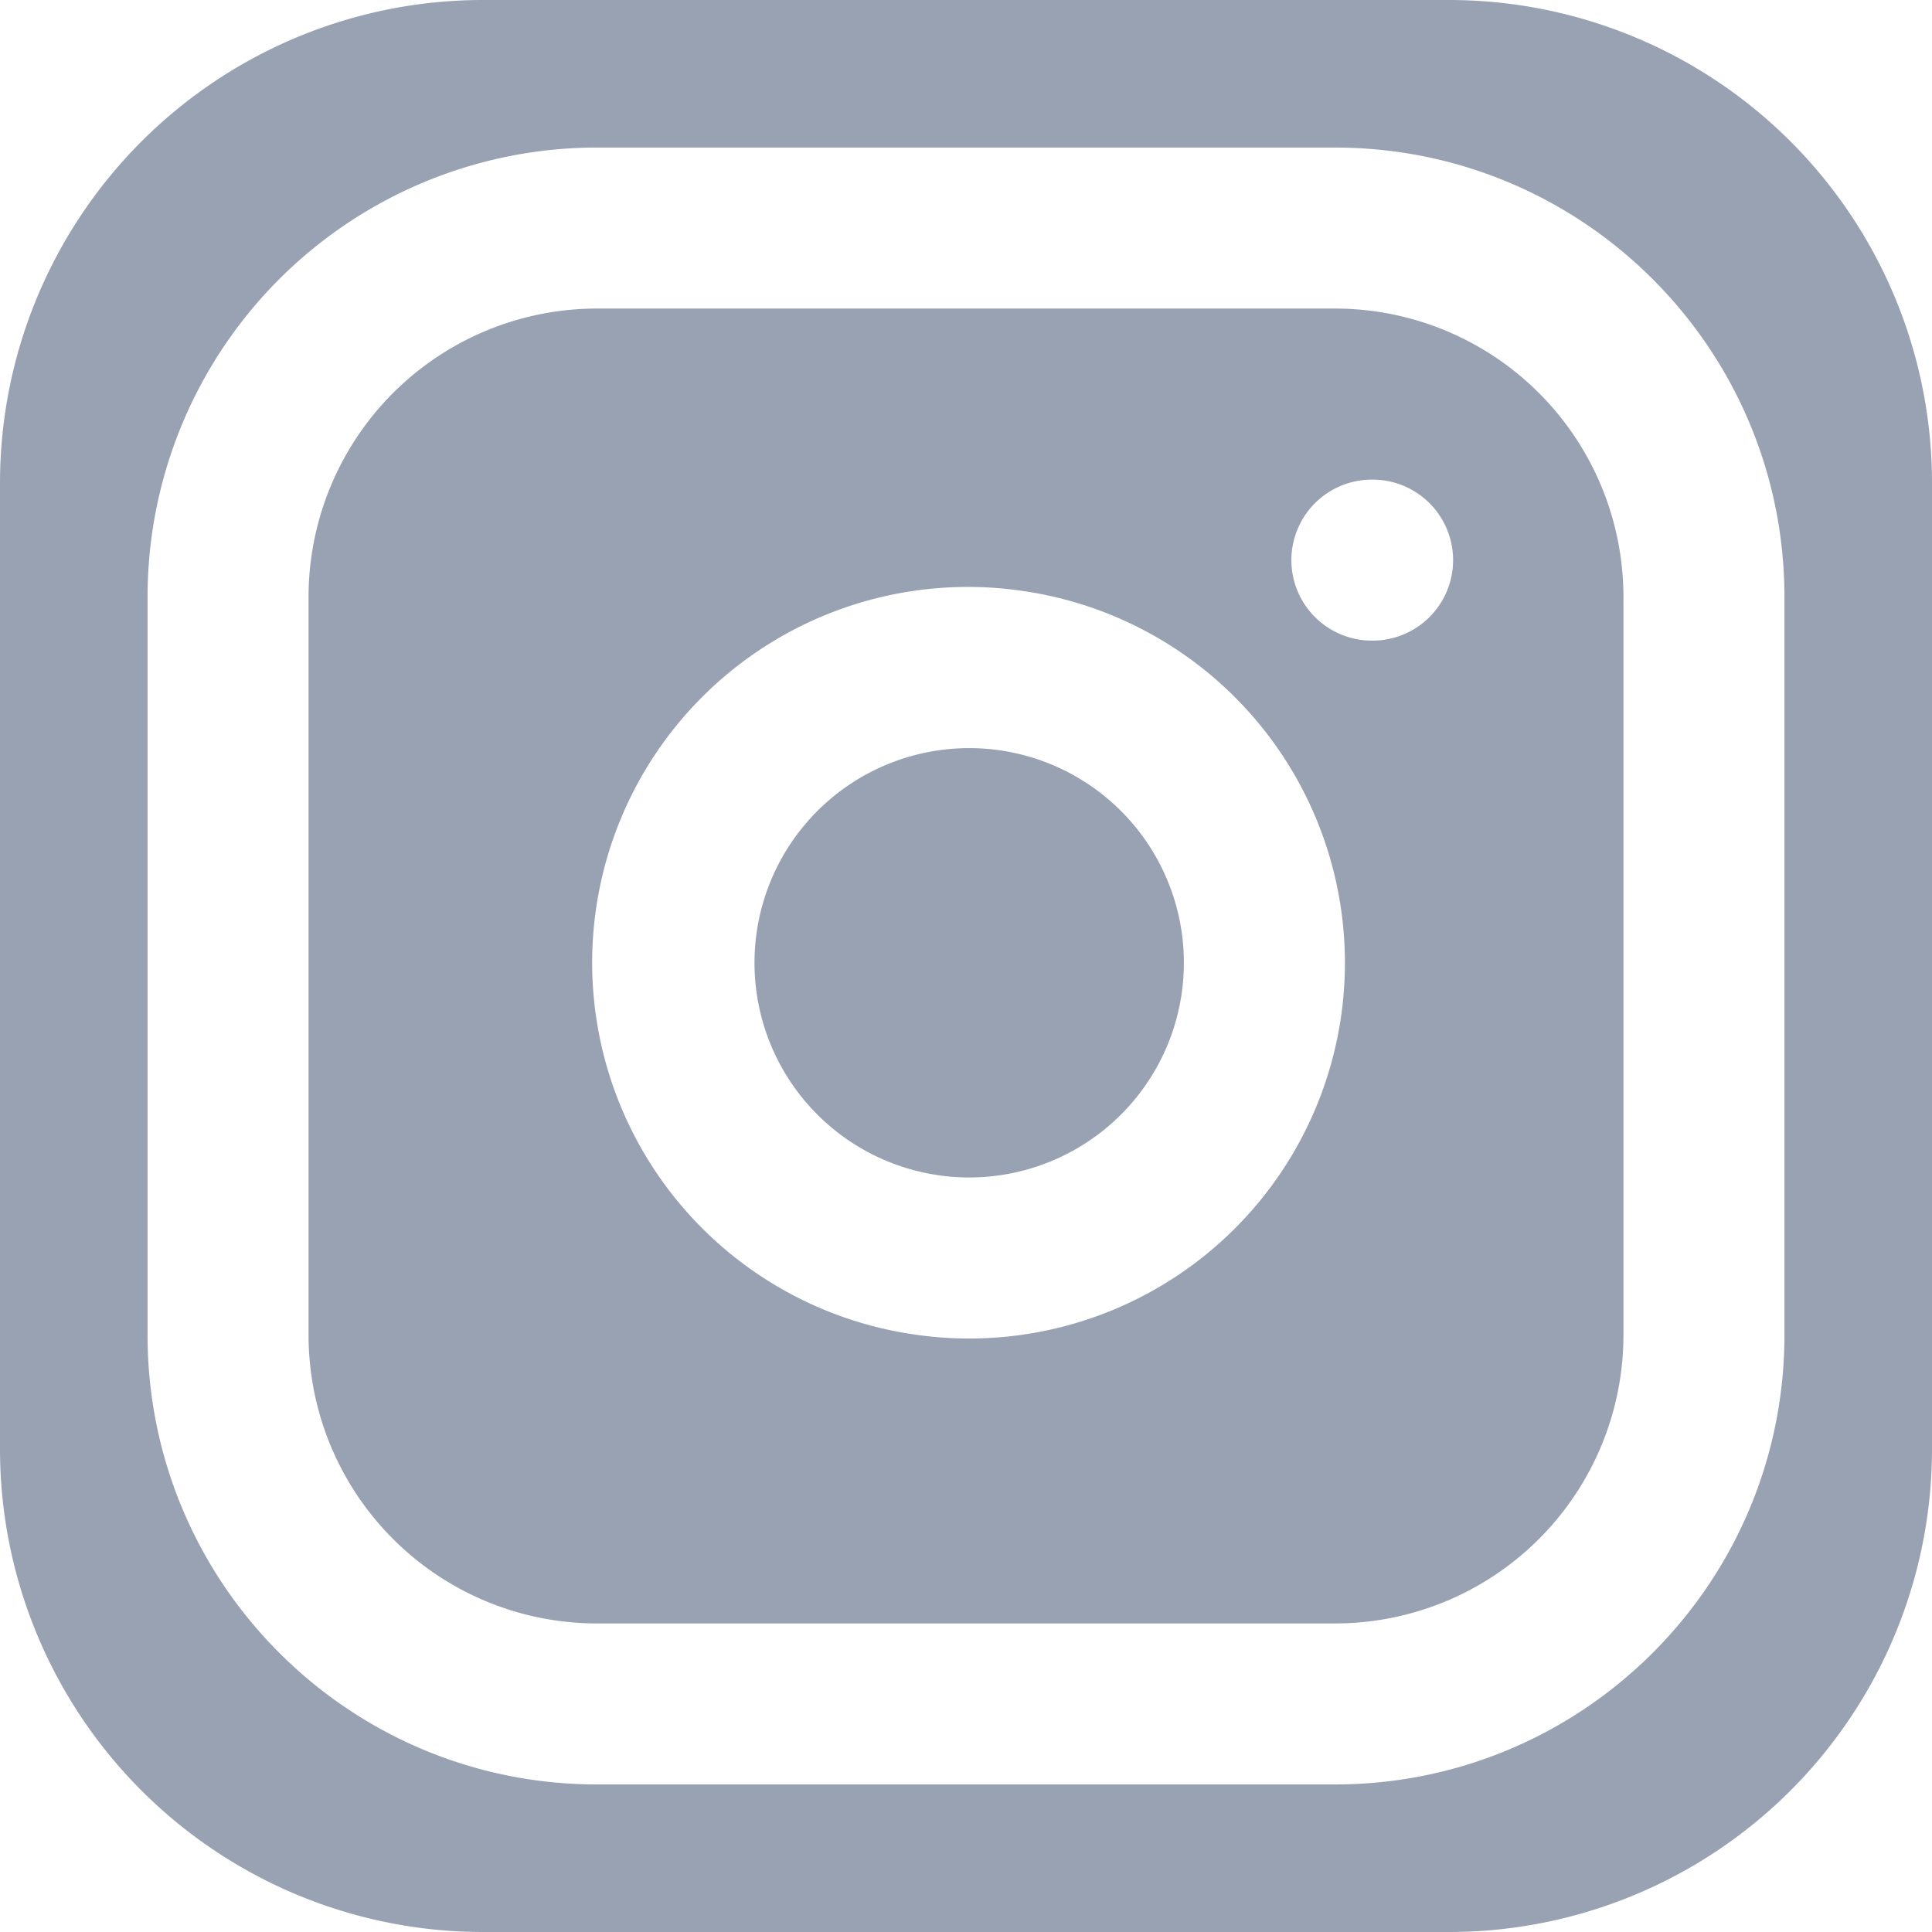 <svg xmlns="http://www.w3.org/2000/svg" width="24" height="24" fill="none" viewBox="0 0 24 24"><path fill="#98A2B3" fill-rule="evenodd" d="M6 0a6 6 0 0 0-6 6v12a6 6 0 0 0 6 6h12a6 6 0 0 0 6-6V6a6 6 0 0 0-6-6H6ZM3.833 7.417a3.583 3.583 0 0 1 3.584-3.584h9.166a3.583 3.583 0 0 1 3.584 3.584v9.166a3.583 3.583 0 0 1-3.584 3.584H7.417a3.583 3.583 0 0 1-3.584-3.584V7.417Zm3.584-5.584a5.583 5.583 0 0 0-5.584 5.584v9.166c0 3.084 2.5 5.584 5.584 5.584h9.166c3.084 0 5.584-2.5 5.584-5.584V7.417c0-3.084-2.5-5.584-5.584-5.584H7.417Zm9.625 4.125a1 1 0 1 0 0 2h.009a1 1 0 1 0 0-2h-.01Zm-6.23 3.635a2.666 2.666 0 1 1 2.456 4.734 2.666 2.666 0 0 1-2.457-4.734Zm1.912-2.249a4.667 4.667 0 1 0-1.369 9.233 4.667 4.667 0 0 0 1.37-9.233Z" clip-rule="evenodd"/></svg>